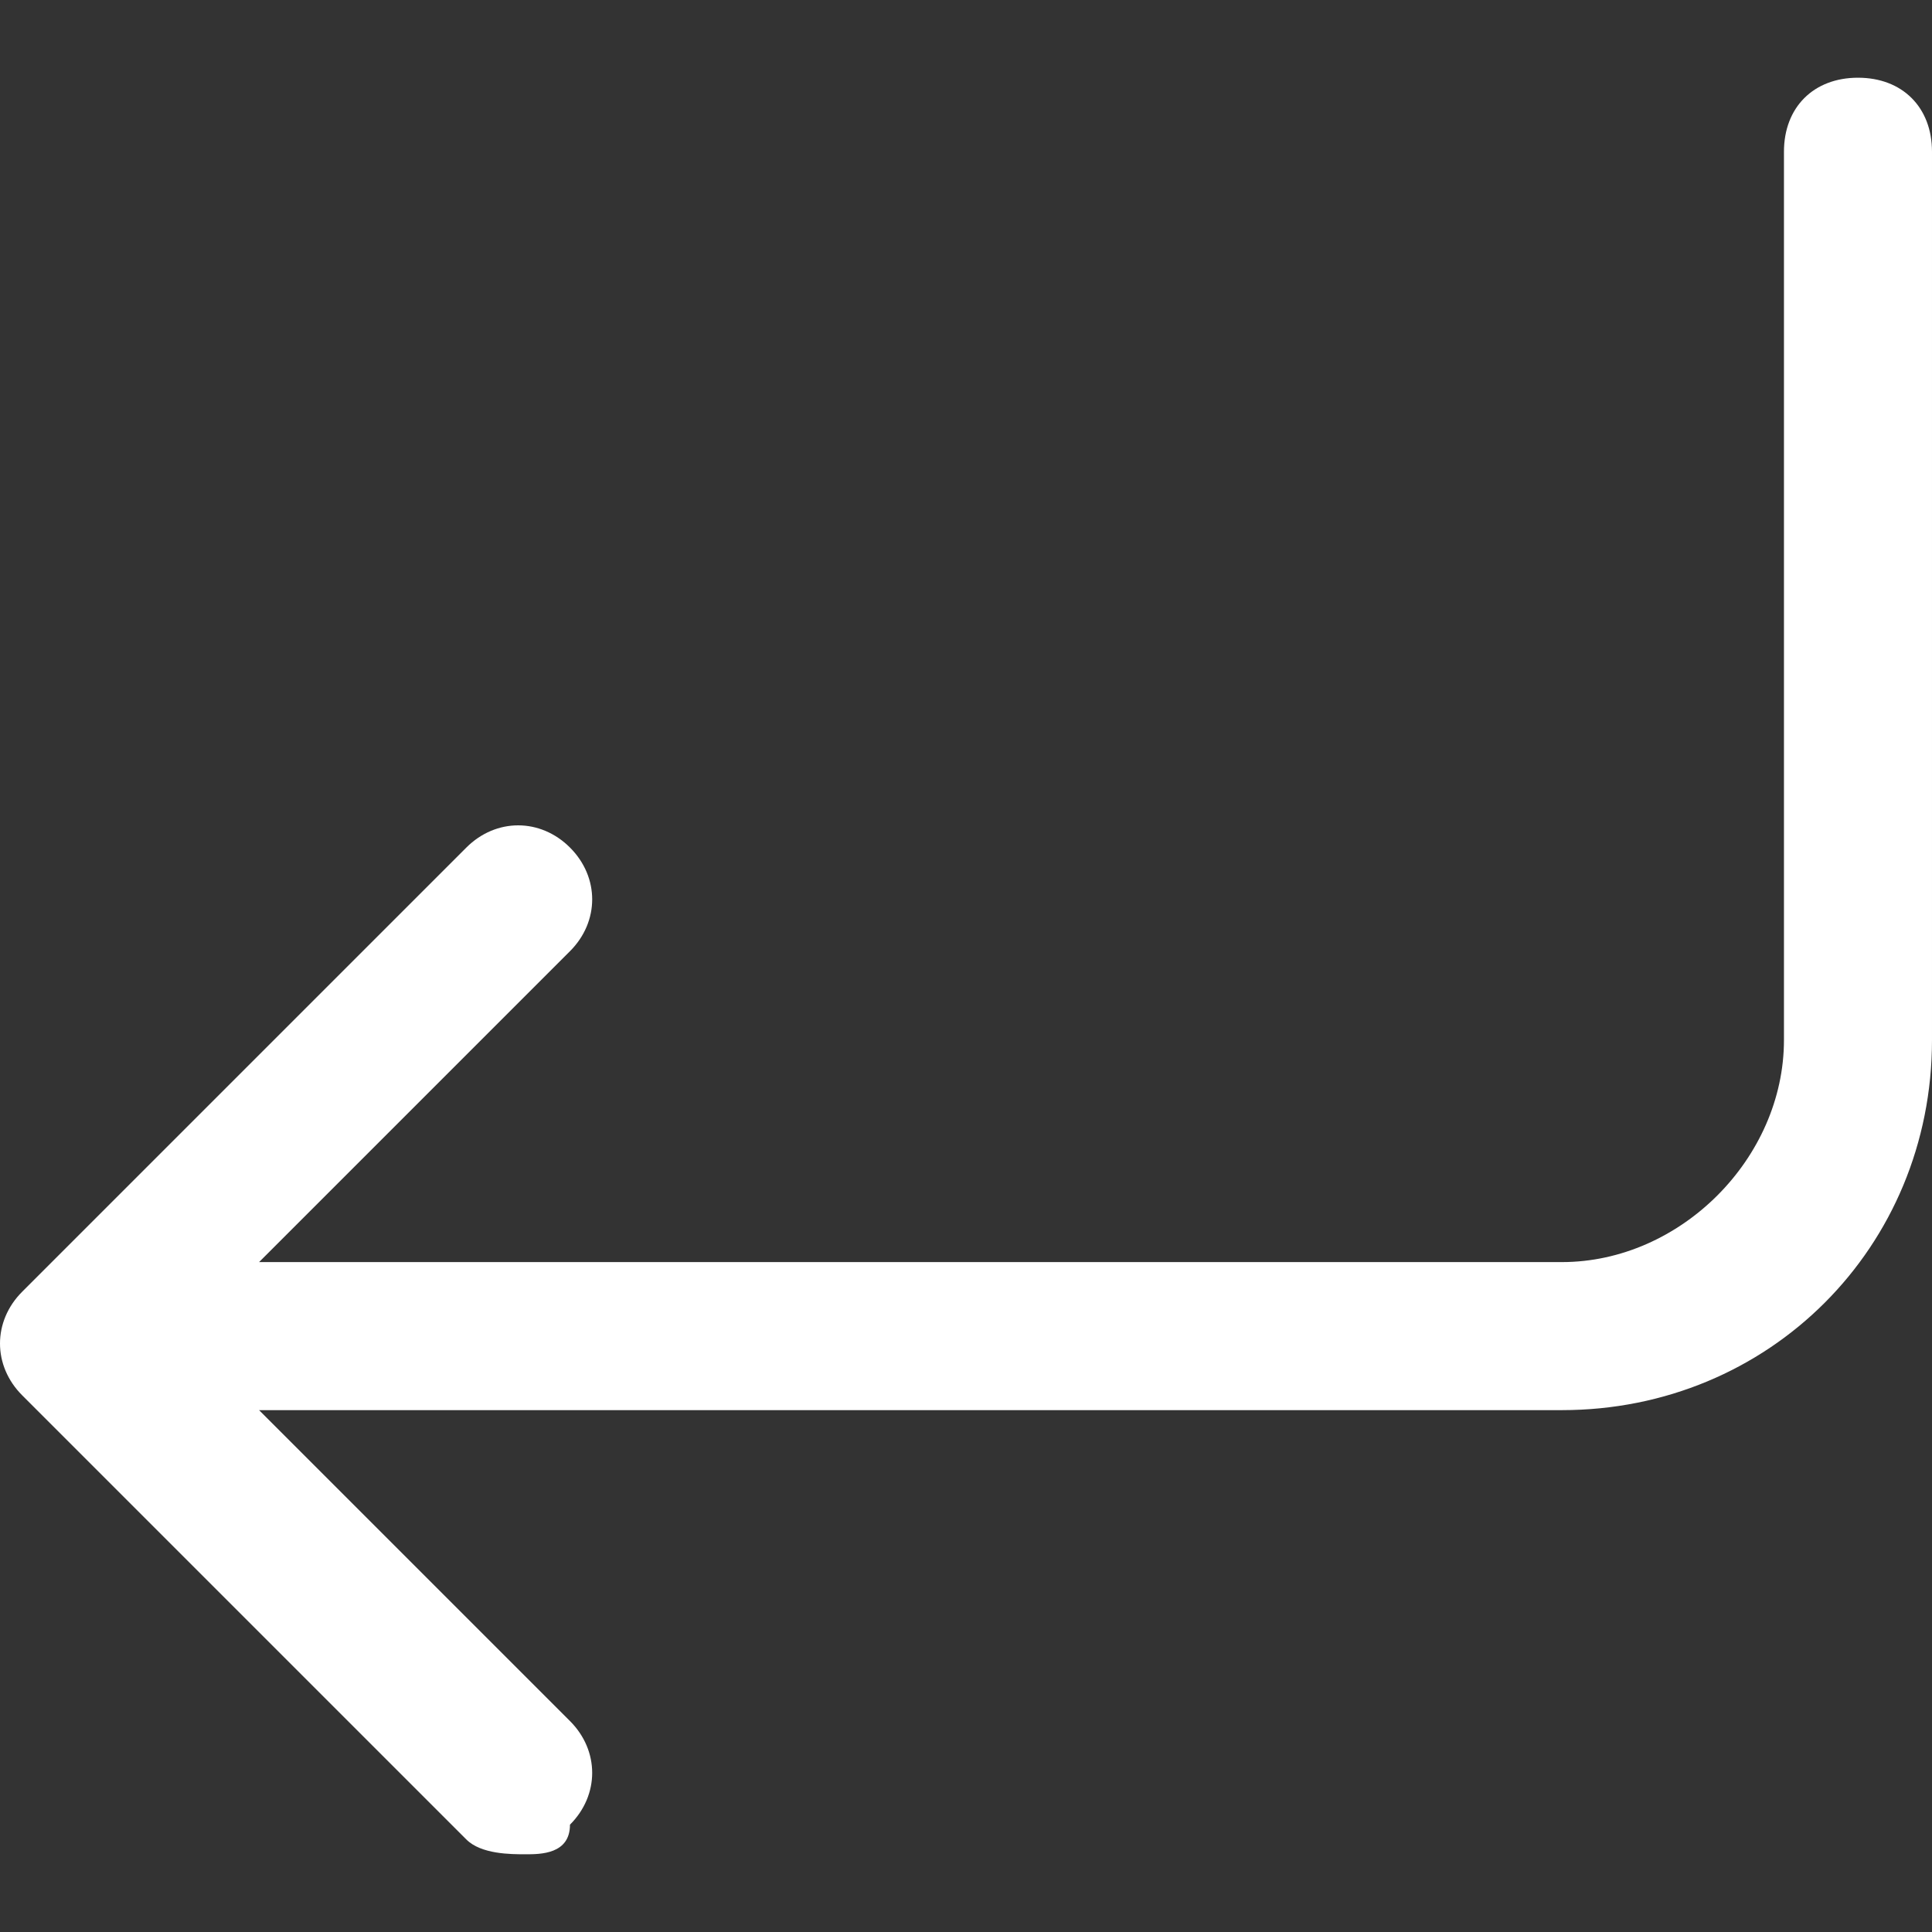 <?xml version='1.0' encoding='iso-8859-1'?>
<svg version="1.1" xmlns="http://www.w3.org/2000/svg" viewBox="0 0 227.085 227.085" xmlns:xlink="http://www.w3.org/1999/xlink" enable-background="new 0 0 227.085 227.085">
  <rect x="0" y="0" width="227.085" height="227.085" fill="#333333" stroke="none"/>
  <g>
    <path fill="#ffffff" d="m218.385,9.135c-5.22,0-8.701,3.48-8.701,8.701v104.407c0,13.921-12.181,26.102-26.102,26.102h-153.13l36.543-36.543c3.48-3.48 3.48-8.701 0-12.181-3.48-3.48-8.701-3.48-12.181,0l-52.204,52.204c-3.48,3.48-3.48,8.701 4.44089e-16,12.181l52.204,52.204c1.74,1.74 5.22,1.74 6.96,1.74s5.22,0 5.22-3.48c3.48-3.48 3.48-8.701 0-12.181l-36.543-36.543h153.13c24.362,0 43.503-19.141 43.503-43.503v-104.408c0.002-5.22-3.478-8.7-8.699-8.7z"/>
  </g>
</svg>
